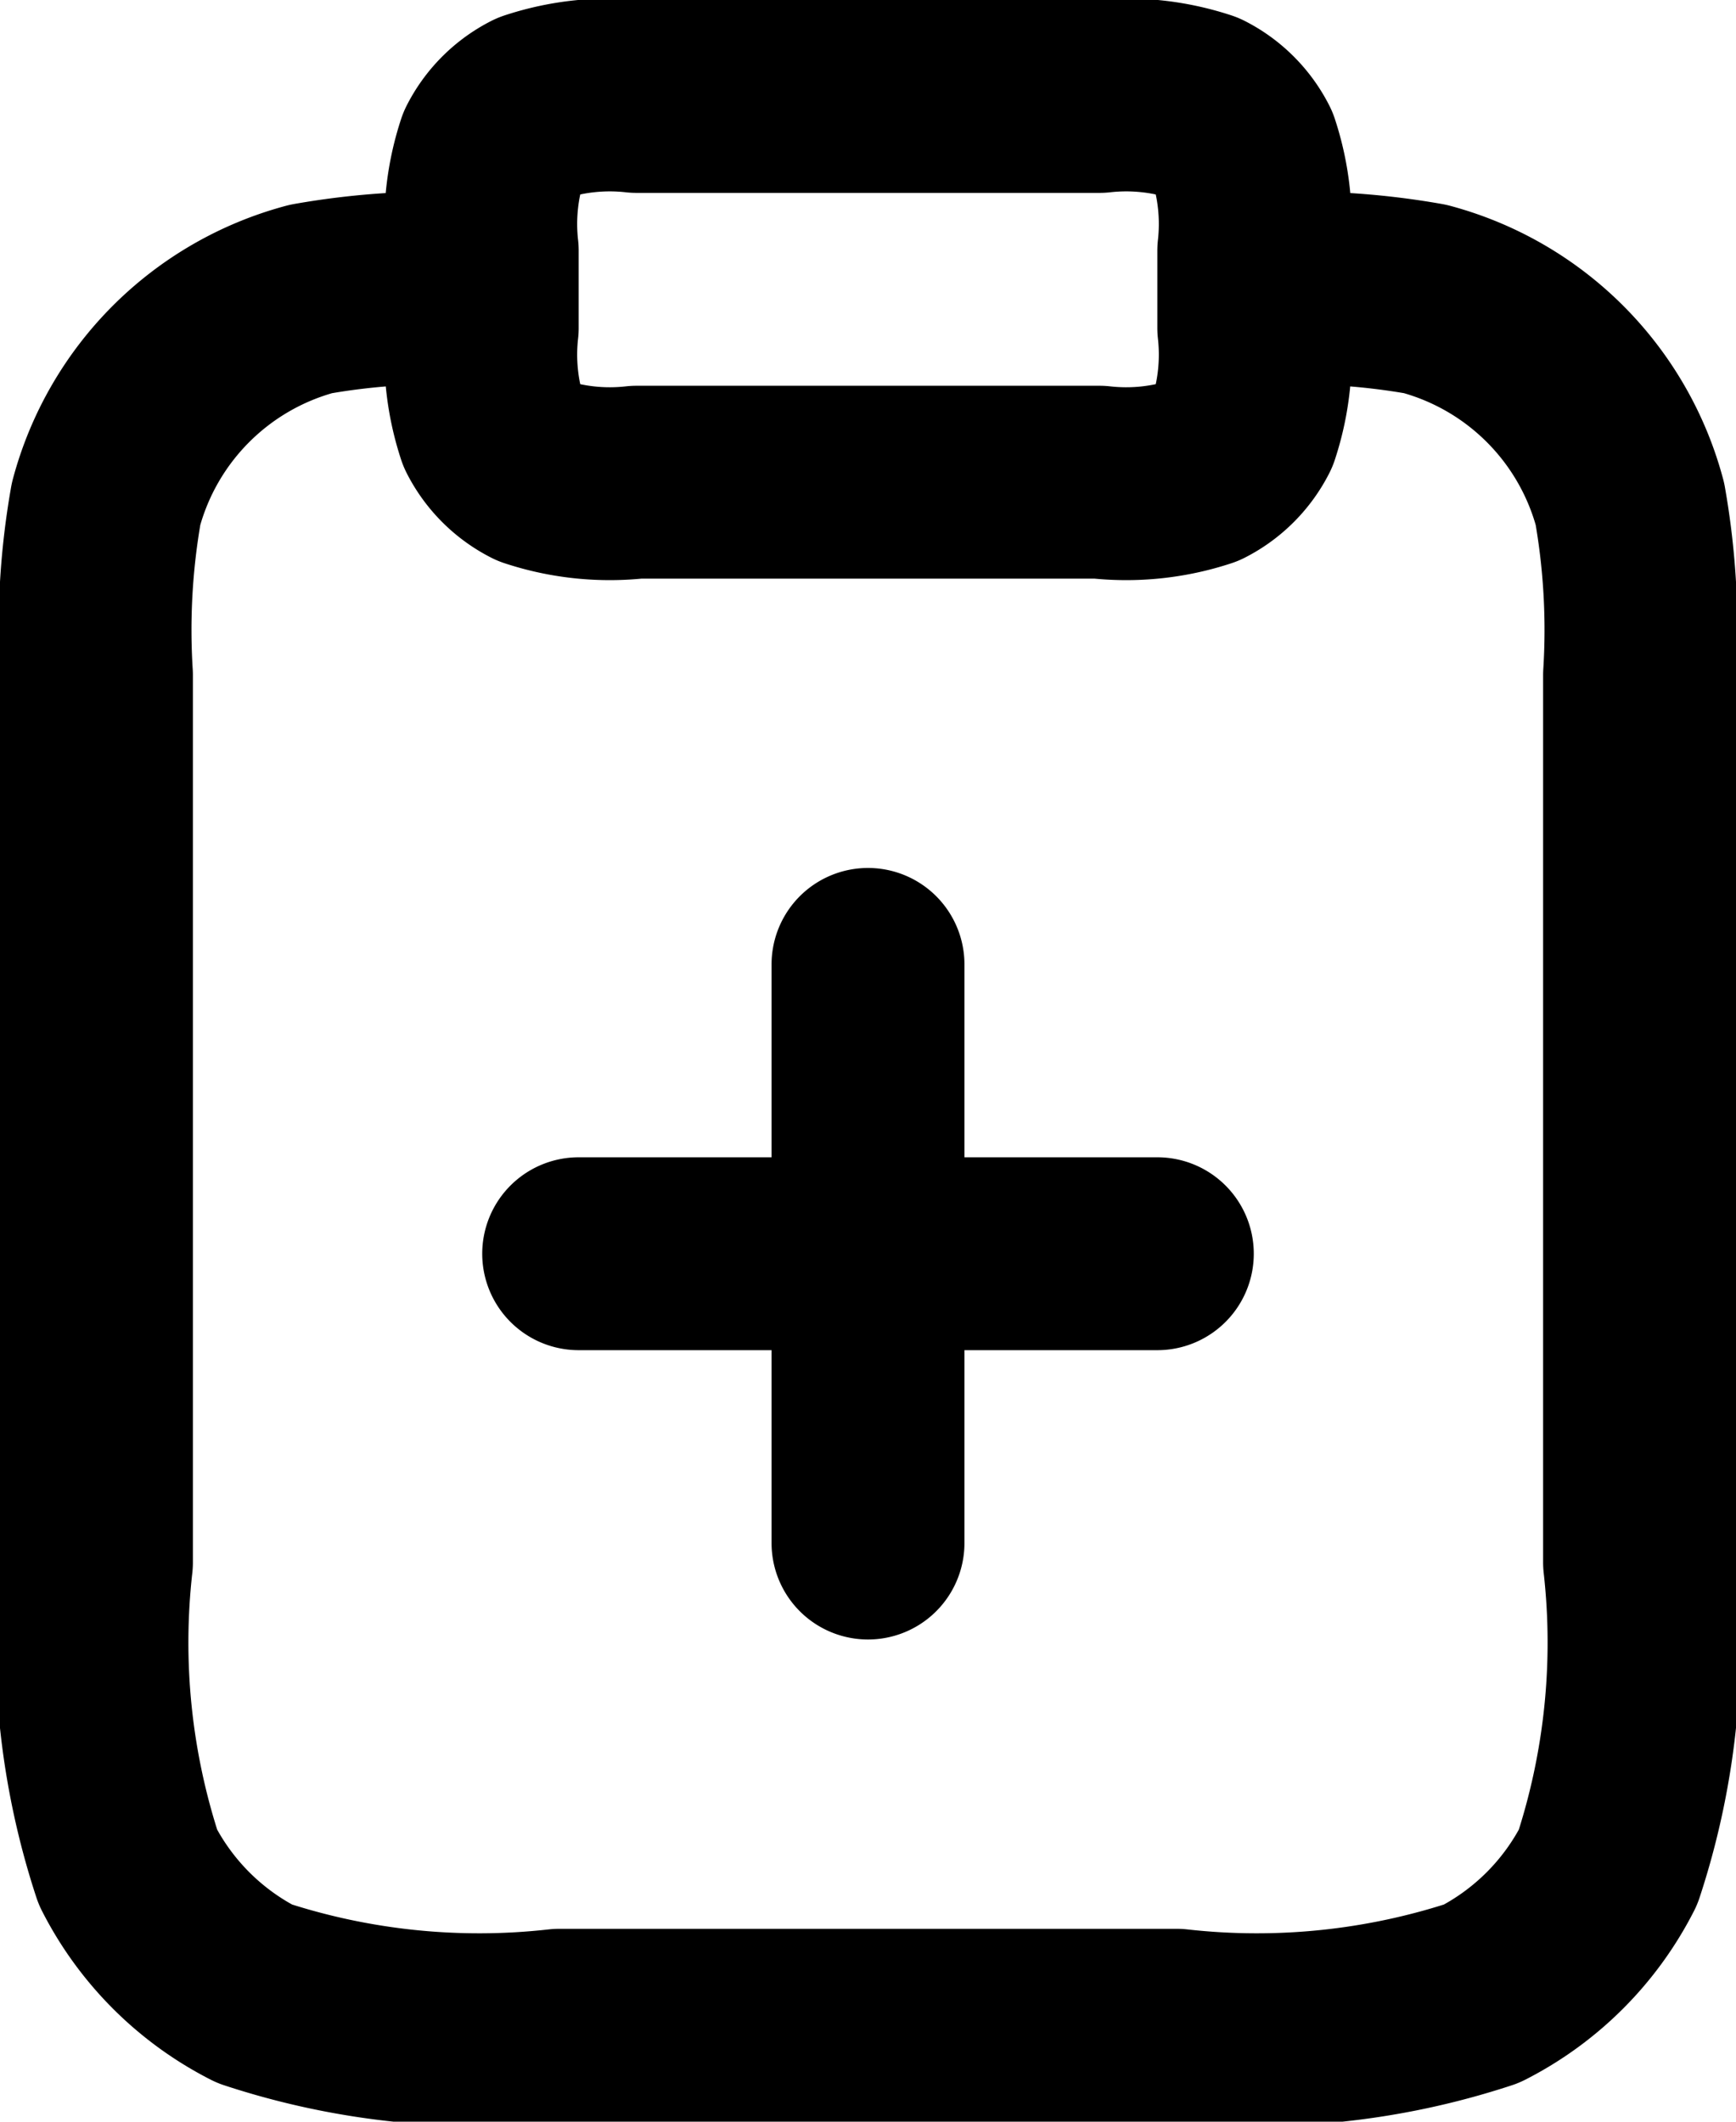 <svg xmlns="http://www.w3.org/2000/svg" width="18" height="22" viewBox="0 0 18 22">
  <path id="Path_49" data-name="Path 49" d="M16,4a7.518,7.518,0,0,1,1.777.1A3,3,0,0,1,19.9,6.224,7.52,7.52,0,0,1,20,8v9.2a7.453,7.453,0,0,1-.327,3.162,3,3,0,0,1-1.311,1.311A7.453,7.453,0,0,1,15.2,22H8.8a7.453,7.453,0,0,1-3.162-.327,3,3,0,0,1-1.311-1.311A7.453,7.453,0,0,1,4,17.2V8a7.518,7.518,0,0,1,.1-1.776A3,3,0,0,1,6.224,4.1,7.518,7.518,0,0,1,8,4m4,13V11M9,14h6M9.6,6h4.8a2.484,2.484,0,0,0,1.054-.109,1,1,0,0,0,.437-.437A2.484,2.484,0,0,0,16,4.4V3.6a2.484,2.484,0,0,0-.109-1.054,1,1,0,0,0-.437-.437A2.484,2.484,0,0,0,14.4,2H9.6a2.484,2.484,0,0,0-1.054.109,1,1,0,0,0-.437.437A2.484,2.484,0,0,0,8,3.6v.8a2.484,2.484,0,0,0,.109,1.054,1,1,0,0,0,.437.437A2.484,2.484,0,0,0,9.6,6Z" transform="translate(-3 -1)" fill="none" stroke="#000" stroke-linecap="round" stroke-linejoin="round" stroke-width="2"/>
</svg>
